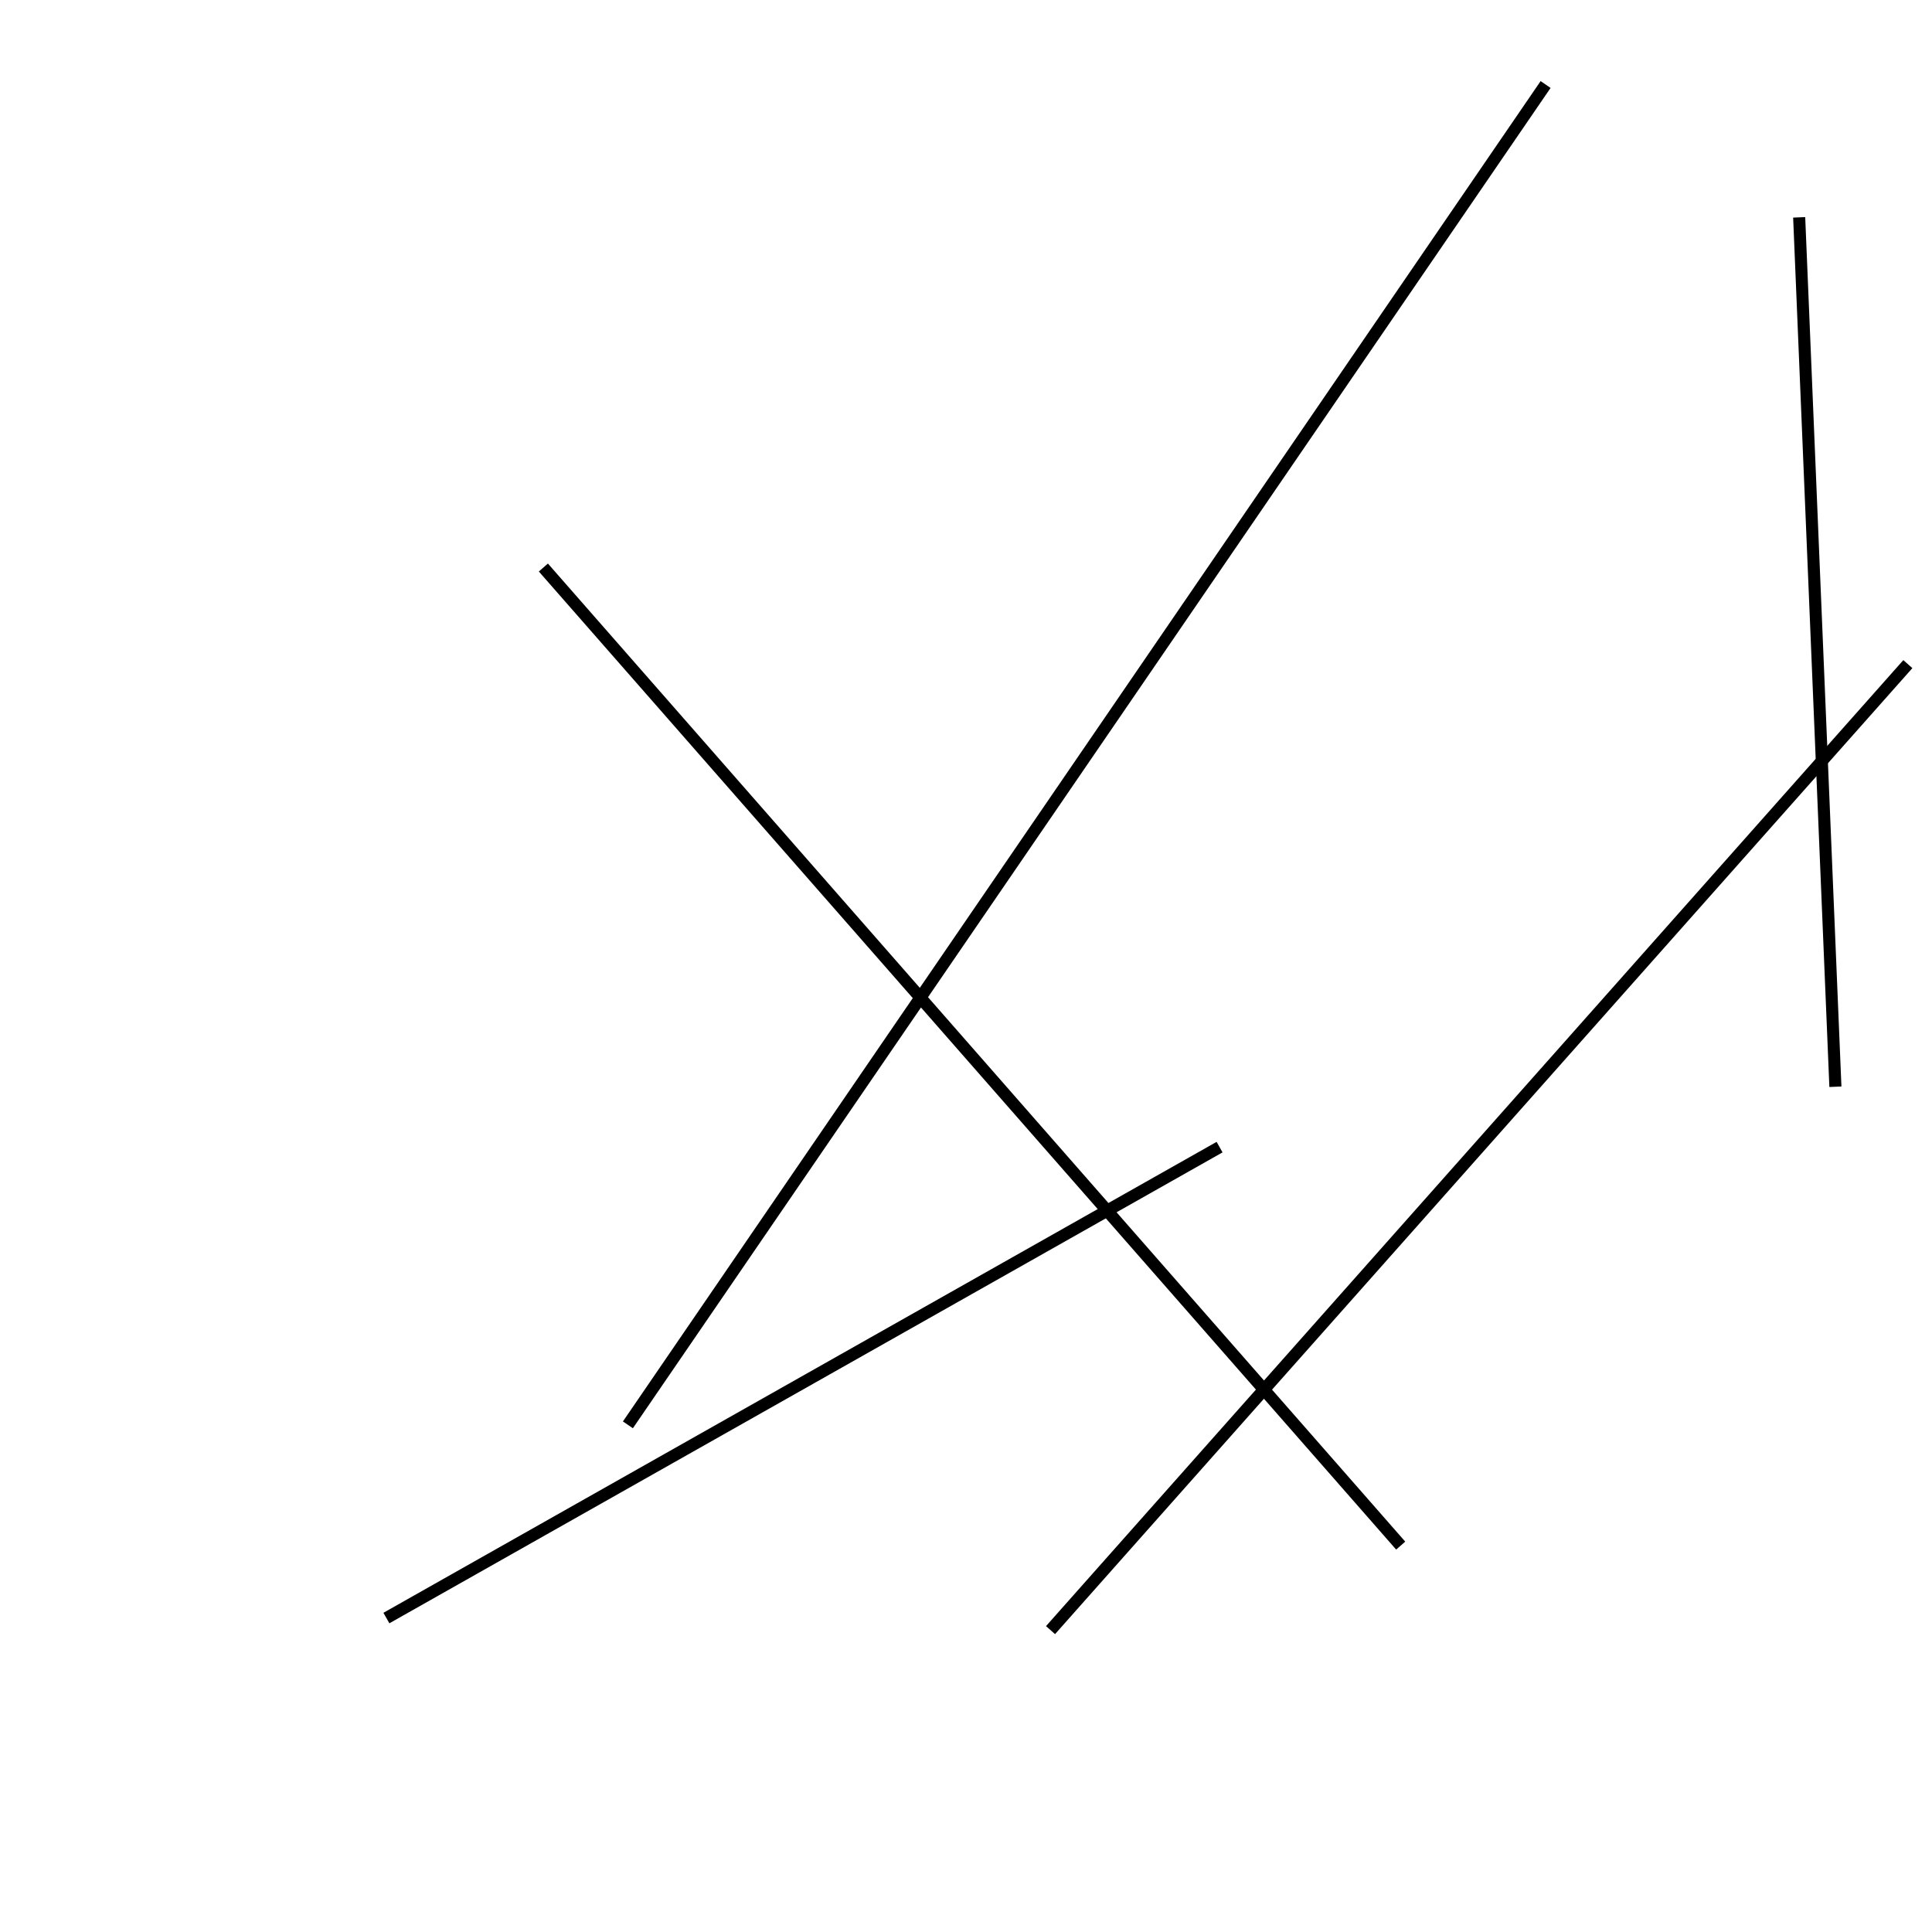 <?xml version="1.0" encoding="utf-8" ?>
<svg baseProfile="full" height="160" version="1.1" width="160" xmlns="http://www.w3.org/2000/svg" xmlns:ev="http://www.w3.org/2001/xml-events" xmlns:xlink="http://www.w3.org/1999/xlink"><defs /><line stroke="black" stroke-width="1" x1="158" x2="87" y1="55" y2="135" /><line stroke="black" stroke-width="1" x1="116" x2="45" y1="128" y2="47" /><line stroke="black" stroke-width="1" x1="152" x2="149" y1="90" y2="18" /><line stroke="black" stroke-width="1" x1="128" x2="52" y1="7" y2="118" /><line stroke="black" stroke-width="1" x1="32" x2="101" y1="134" y2="95" /></svg>